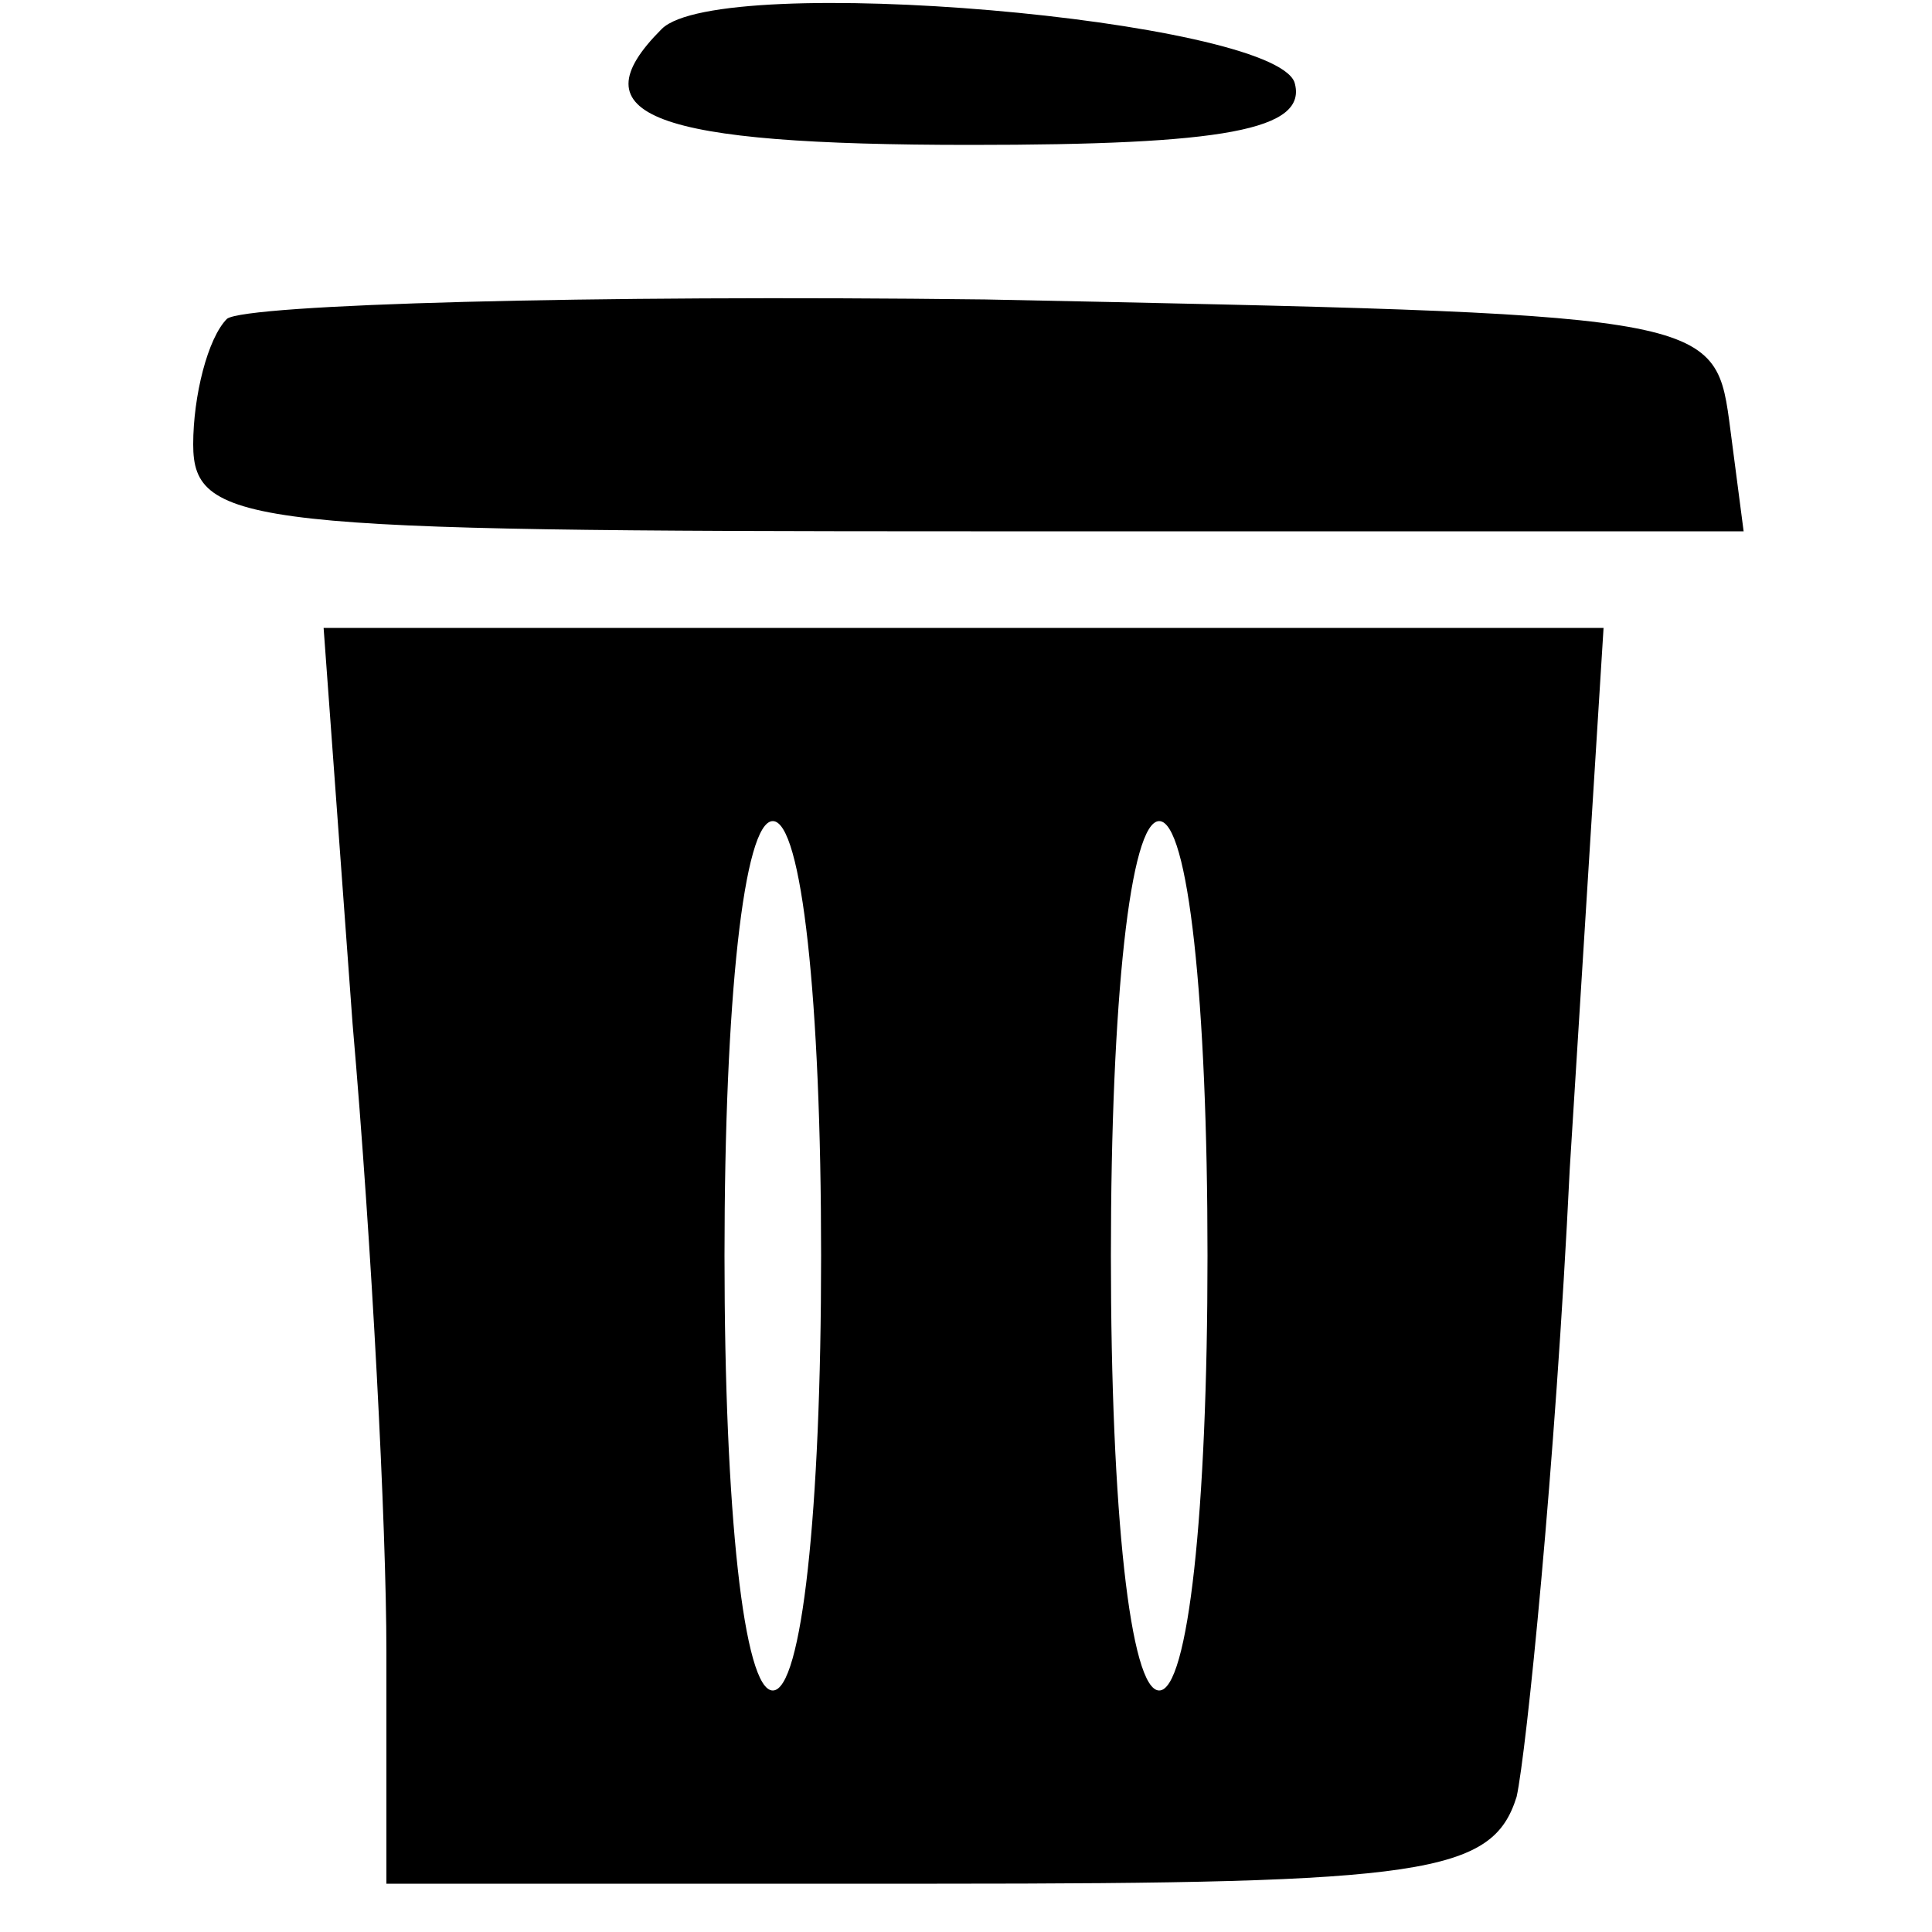 <?xml version="1.0" standalone="no"?>
<!DOCTYPE svg PUBLIC "-//W3C//DTD SVG 20010904//EN"
 "http://www.w3.org/TR/2001/REC-SVG-20010904/DTD/svg10.dtd">
<svg version="1.0" xmlns="http://www.w3.org/2000/svg"
 width="40pt" height="40pt" viewBox="0 0 40 40"
 preserveAspectRatio="xMidYMid meet">

<g transform="translate(0,40) scale(0.1,-0.1)"
fill="#000000" stroke="none">
<path d="M137 394 c-18 -18 -2 -24 64 -24 52 0 70 3 67 13 -5 13 -119 23 -131
11z"/>
<path d="M47 334 c-4 -4 -7 -16 -7 -26 0 -17 12 -18 161 -18 l160 0 -3 23 c-3
22 -6 22 -154 25 -82 1 -153 -1 -157 -4z"/>
<path d="M73 188 c4 -46 7 -104 7 -130 l0 -48 114 0 c101 0 115 2 120 18 2 9
8 68 11 130 l7 112 -132 0 -133 0 6 -82z m97 -48 c0 -53 -4 -90 -10 -90 -6 0
-10 37 -10 90 0 53 4 90 10 90 6 0 10 -37 10 -90z m80 0 c0 -53 -4 -90 -10
-90 -6 0 -10 37 -10 90 0 53 4 90 10 90 6 0 10 -37 10 -90z"/>
</g>
</svg>
